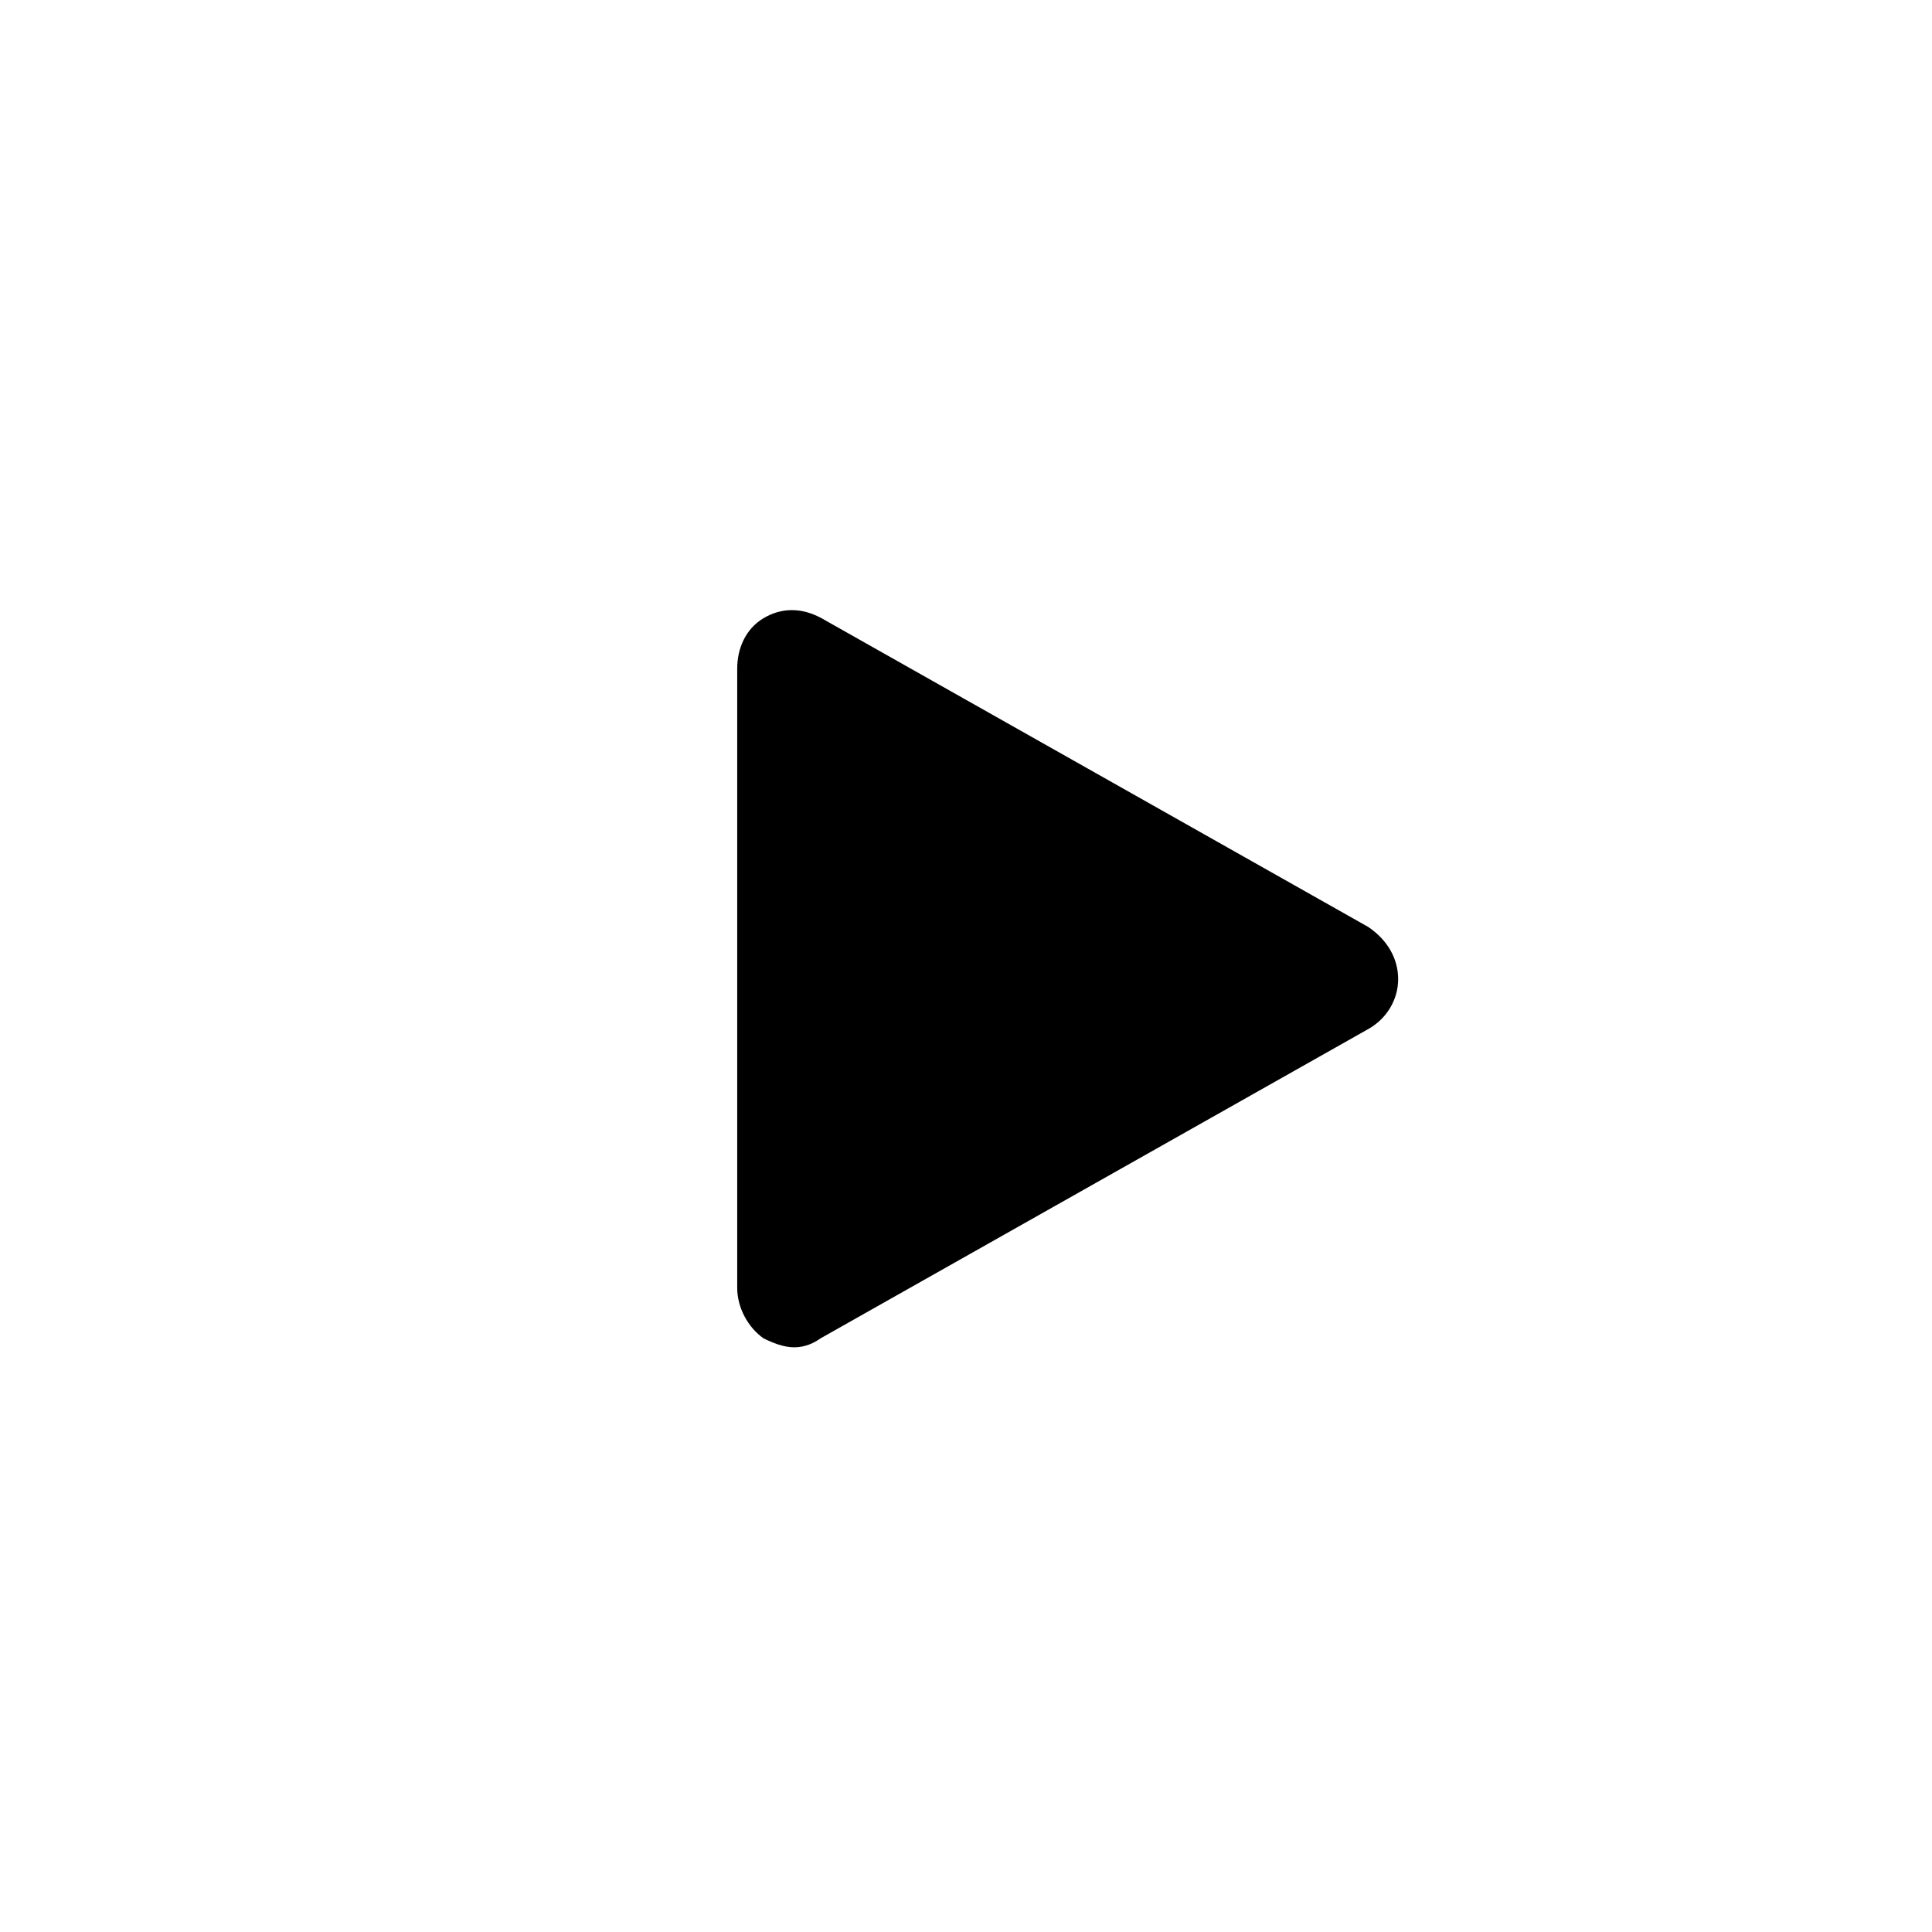 <svg width="76" height="76" viewBox="0 0 76 76" preserveAspectRatio="xMidYMid meet" xmlns:xlink="http://www.w3.org/1999/xlink"><path d="M53.823,36.464 L32.317,24.319 C31.532,23.894 30.748,23.894 30.034,24.319 C29.321,24.744 29,25.523 29,26.302 L29,50.663 C29,51.442 29.428,52.221 30.034,52.646 C30.391,52.823 30.819,53 31.247,53 C31.675,53 32.032,52.823 32.281,52.646 L53.787,40.501 C54.572,40.076 55,39.297 55,38.518 C55,37.739 54.608,36.995 53.823,36.464 Z" stroke="none"></path></svg>
